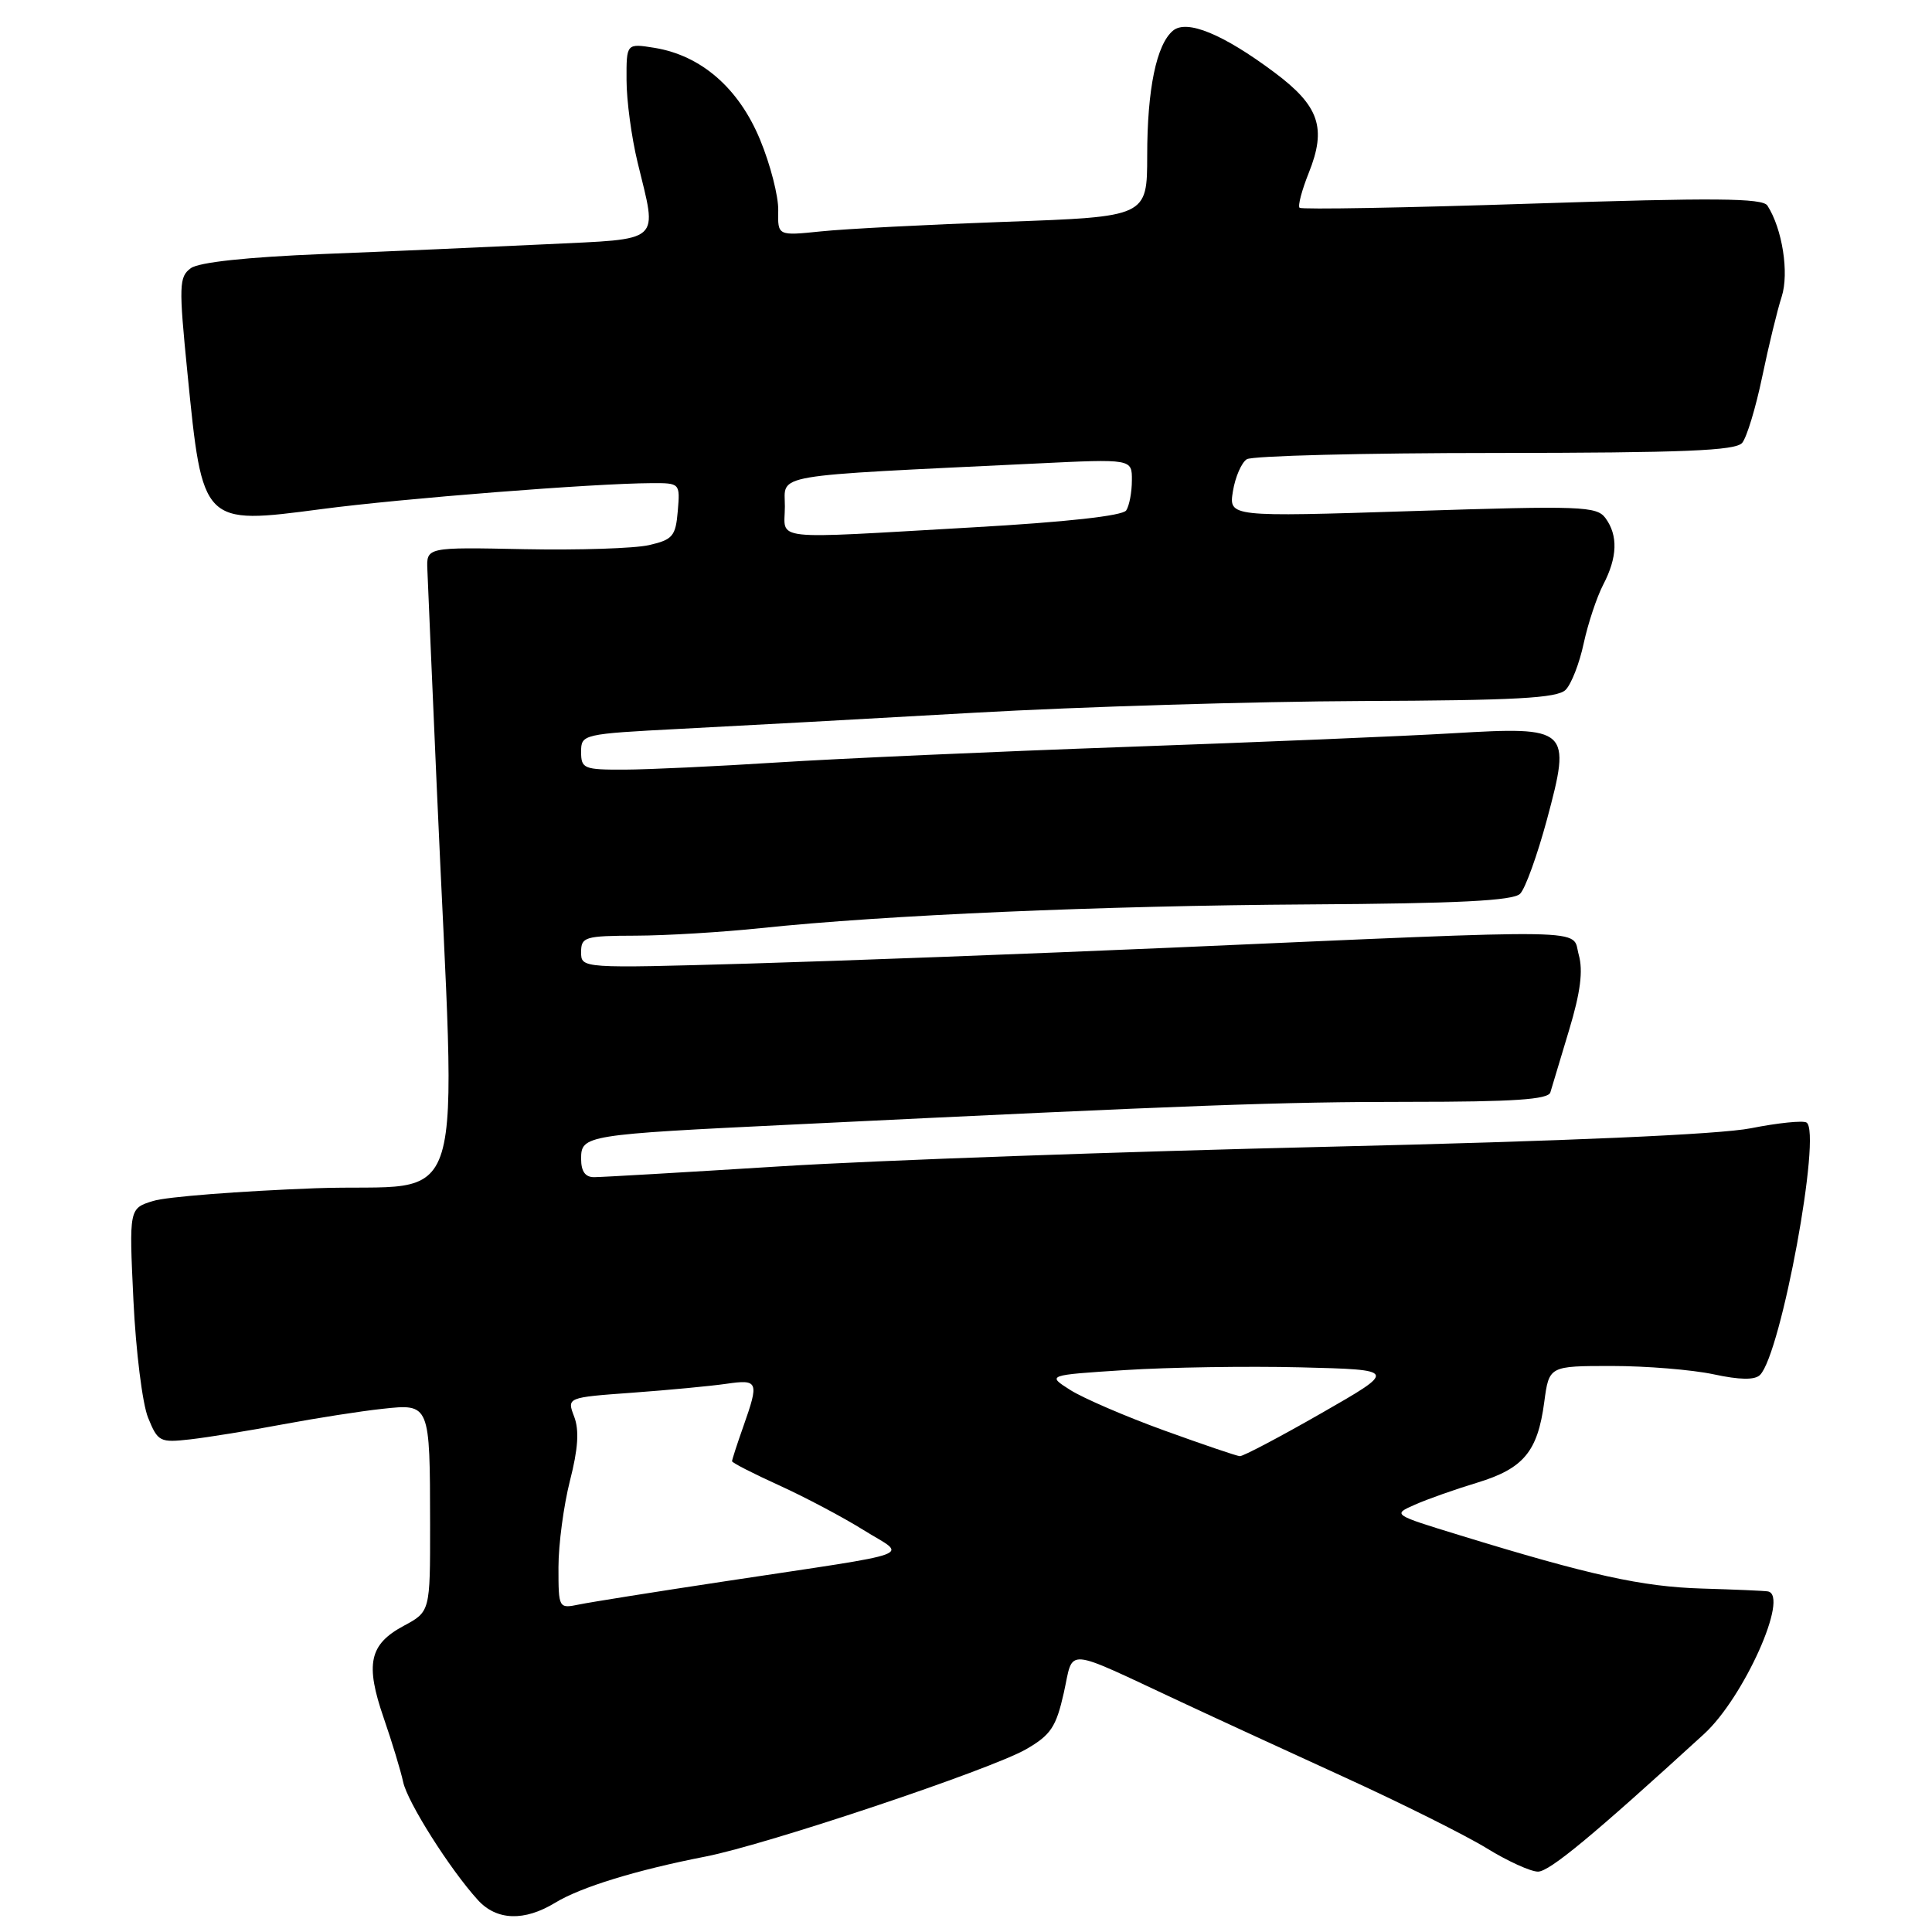 <?xml version="1.0" encoding="UTF-8" standalone="no"?>
<!DOCTYPE svg PUBLIC "-//W3C//DTD SVG 1.1//EN" "http://www.w3.org/Graphics/SVG/1.1/DTD/svg11.dtd" >
<svg xmlns="http://www.w3.org/2000/svg" xmlns:xlink="http://www.w3.org/1999/xlink" version="1.1" viewBox="0 0 256 256">
 <g >
 <path fill="currentColor"
d=" M 73.57 252.12 C 76.97 250.05 84.32 247.79 93.50 246.00 C 101.63 244.41 131.25 234.49 135.97 231.78 C 139.24 229.89 139.94 228.84 140.96 224.31 C 142.31 218.27 140.70 218.15 156.50 225.52 C 160.90 227.58 170.68 232.08 178.23 235.53 C 185.78 238.98 194.22 243.20 196.99 244.90 C 199.76 246.61 202.82 248.00 203.79 248.00 C 205.31 248.00 211.08 243.22 225.80 229.76 C 231.07 224.94 237.14 211.38 234.25 210.87 C 233.84 210.79 229.90 210.62 225.50 210.49 C 217.58 210.25 210.71 208.74 193.43 203.43 C 184.50 200.69 184.50 200.69 187.50 199.37 C 189.15 198.64 192.86 197.33 195.74 196.46 C 201.88 194.59 203.75 192.34 204.62 185.79 C 205.26 181.00 205.26 181.00 213.58 181.00 C 218.16 181.00 224.22 181.50 227.05 182.10 C 230.52 182.85 232.52 182.88 233.21 182.19 C 236.01 179.39 241.42 149.98 239.37 148.74 C 238.89 148.45 235.57 148.79 232.00 149.50 C 227.86 150.32 207.50 151.21 176.00 151.95 C 148.77 152.59 116.15 153.75 103.50 154.54 C 90.85 155.33 79.71 155.98 78.75 155.98 C 77.55 156.00 77.00 155.22 77.00 153.55 C 77.00 150.42 77.50 150.34 105.00 149.01 C 158.46 146.41 169.62 146.00 186.78 146.00 C 200.54 146.00 205.15 145.69 205.43 144.75 C 205.63 144.06 206.75 140.35 207.91 136.50 C 209.42 131.49 209.79 128.65 209.19 126.50 C 208.22 123.00 212.33 123.07 155.00 125.58 C 136.57 126.38 111.49 127.32 99.25 127.68 C 77.00 128.32 77.00 128.32 77.00 126.16 C 77.00 124.15 77.50 124.00 84.25 123.98 C 88.24 123.97 95.70 123.52 100.83 122.98 C 117.24 121.25 145.95 120.01 173.44 119.84 C 193.21 119.72 200.50 119.35 201.42 118.43 C 202.11 117.75 203.70 113.32 204.98 108.59 C 208.22 96.51 207.95 96.25 192.54 97.16 C 186.17 97.54 166.68 98.35 149.23 98.97 C 131.78 99.59 110.97 100.52 103.00 101.03 C 95.03 101.54 85.91 101.97 82.75 101.98 C 77.36 102.00 77.00 101.85 77.00 99.63 C 77.00 97.29 77.17 97.25 90.25 96.57 C 97.54 96.20 115.03 95.24 129.12 94.44 C 143.21 93.64 166.29 92.95 180.40 92.89 C 200.79 92.81 206.35 92.51 207.45 91.41 C 208.21 90.65 209.29 87.88 209.85 85.24 C 210.42 82.61 211.58 79.12 212.43 77.48 C 214.32 73.86 214.42 70.96 212.74 68.66 C 211.58 67.07 209.56 67.00 187.15 67.72 C 162.82 68.50 162.82 68.50 163.37 65.08 C 163.68 63.20 164.51 61.29 165.21 60.85 C 165.92 60.40 180.73 60.02 198.13 60.02 C 223.14 60.00 229.98 59.72 230.85 58.68 C 231.46 57.95 232.65 54.01 233.50 49.93 C 234.35 45.84 235.51 41.07 236.08 39.32 C 237.09 36.19 236.17 30.31 234.19 27.24 C 233.54 26.24 227.17 26.19 203.01 26.98 C 186.31 27.53 172.45 27.78 172.20 27.53 C 171.95 27.28 172.50 25.20 173.42 22.90 C 175.81 16.94 174.81 14.03 168.86 9.59 C 162.06 4.51 157.26 2.54 155.43 4.06 C 153.24 5.88 152.01 11.80 152.01 20.61 C 152.00 28.72 152.00 28.72 133.25 29.39 C 122.94 29.76 111.92 30.33 108.78 30.66 C 103.05 31.25 103.05 31.25 103.12 27.88 C 103.16 26.02 102.08 21.80 100.71 18.50 C 97.89 11.68 92.91 7.35 86.73 6.34 C 83.00 5.74 83.00 5.74 83.02 10.62 C 83.02 13.30 83.68 18.20 84.48 21.50 C 87.11 32.38 87.98 31.60 72.25 32.37 C 64.69 32.73 51.41 33.32 42.74 33.66 C 32.72 34.07 26.35 34.75 25.28 35.54 C 23.72 36.68 23.68 37.82 24.84 49.45 C 26.84 69.58 26.79 69.54 42.59 67.46 C 53.25 66.05 78.72 64.05 86.31 64.02 C 90.10 64.00 90.12 64.02 89.81 67.71 C 89.53 71.05 89.14 71.51 86.00 72.23 C 84.08 72.67 76.65 72.91 69.50 72.77 C 56.50 72.50 56.50 72.50 56.63 75.50 C 56.69 77.15 57.25 89.97 57.86 104.00 C 60.45 163.25 62.43 156.68 41.76 157.45 C 31.72 157.83 22.06 158.58 20.30 159.13 C 17.10 160.12 17.10 160.12 17.68 172.31 C 18.00 179.01 18.87 186.01 19.62 187.85 C 20.92 191.05 21.18 191.18 25.24 190.72 C 27.58 190.45 33.10 189.56 37.50 188.73 C 41.90 187.91 47.82 186.98 50.65 186.68 C 56.98 185.99 56.97 185.95 56.99 202.02 C 57.00 213.55 57.00 213.55 53.48 215.44 C 48.93 217.89 48.37 220.49 50.85 227.66 C 51.96 230.87 53.11 234.68 53.42 236.12 C 53.98 238.78 59.60 247.67 63.31 251.75 C 65.79 254.49 69.47 254.62 73.57 252.12 Z  M 74.00 207.66 C 74.00 204.64 74.69 199.48 75.52 196.21 C 76.60 192.00 76.77 189.51 76.08 187.71 C 75.11 185.17 75.11 185.17 83.81 184.54 C 88.59 184.19 94.19 183.66 96.25 183.36 C 100.48 182.75 100.60 183.05 98.50 189.00 C 97.67 191.34 97.00 193.42 97.00 193.62 C 97.00 193.82 99.81 195.26 103.25 196.82 C 106.69 198.39 111.72 201.05 114.44 202.75 C 120.21 206.35 122.41 205.54 96.00 209.54 C 86.92 210.91 78.26 212.29 76.75 212.60 C 74.02 213.16 74.00 213.13 74.00 207.66 Z  M 154.22 189.53 C 149.12 187.68 143.54 185.27 141.83 184.19 C 138.71 182.21 138.71 182.21 149.10 181.54 C 154.82 181.17 165.27 181.01 172.32 181.18 C 185.14 181.50 185.14 181.50 175.10 187.25 C 169.58 190.41 164.71 192.98 164.28 192.95 C 163.85 192.92 159.33 191.38 154.22 189.53 Z  M 104.00 67.10 C 104.00 62.73 101.61 63.14 137.25 61.42 C 150.00 60.80 150.00 60.80 149.98 63.65 C 149.98 65.22 149.64 67.01 149.23 67.63 C 148.77 68.35 141.24 69.18 128.88 69.88 C 101.49 71.44 104.00 71.72 104.00 67.10 Z "/>
</g>
</svg>